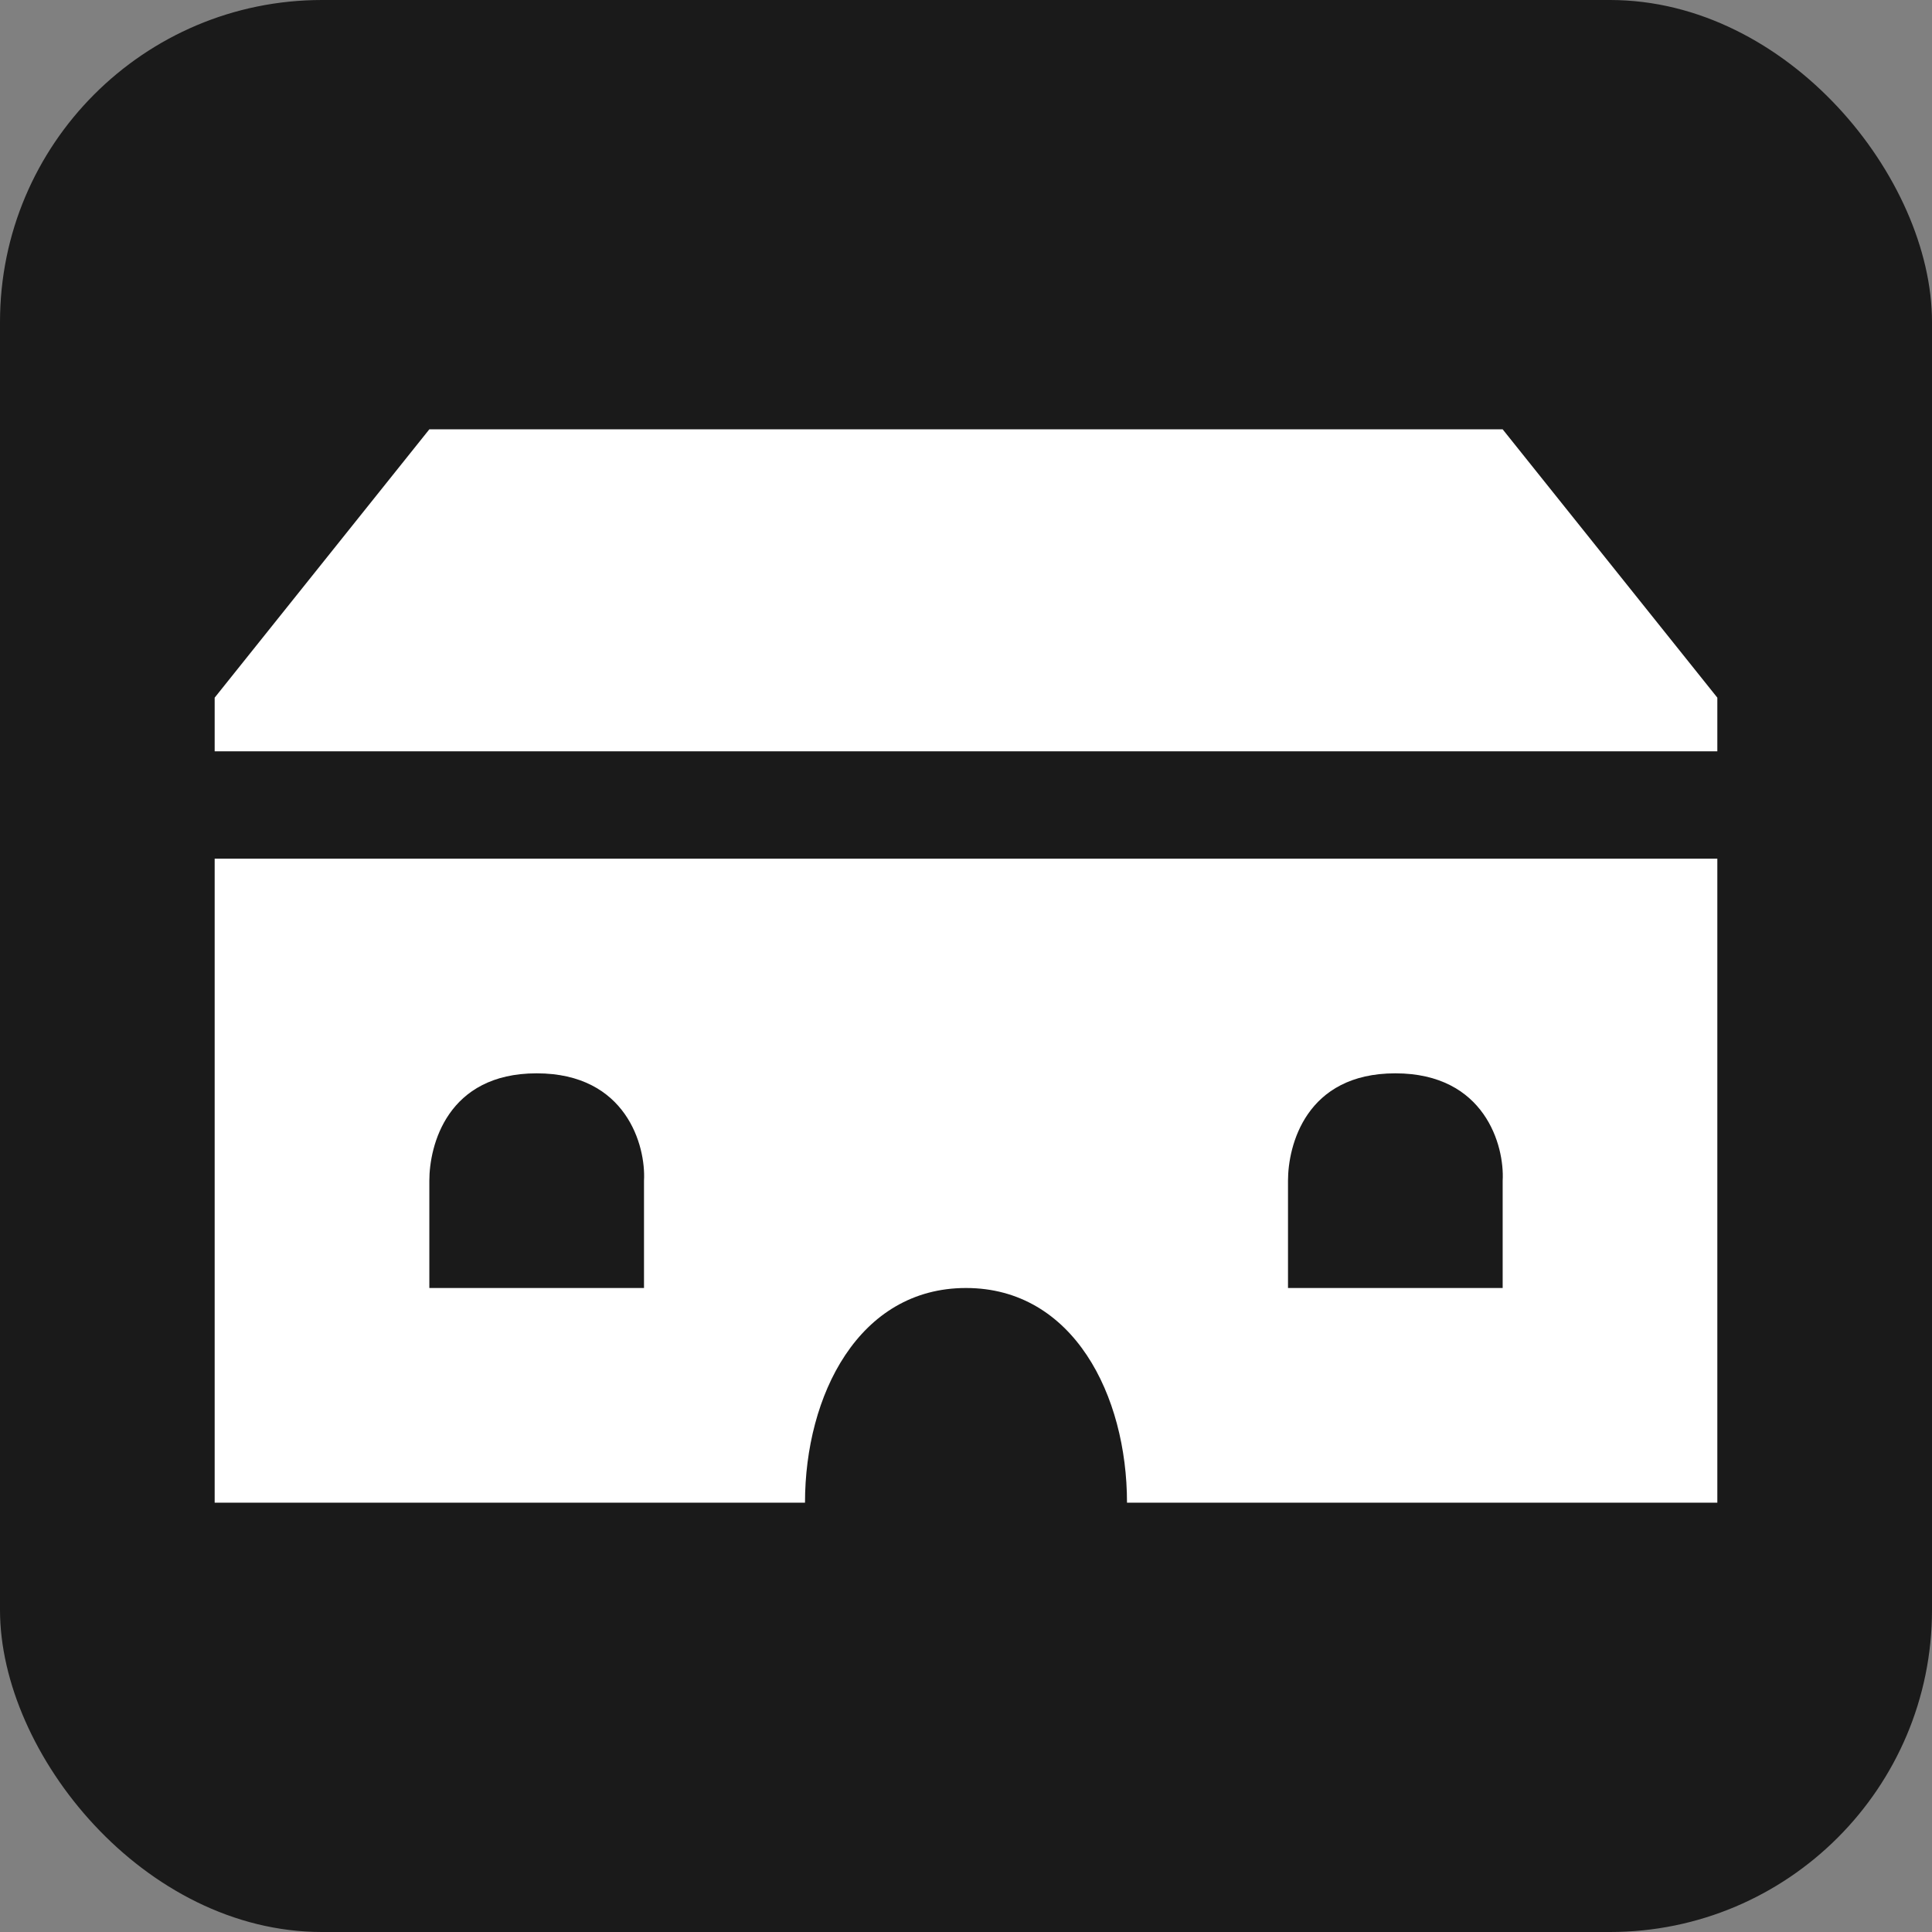 <?xml version="1.0" encoding="UTF-8" standalone="no"?>
<!-- Created with Inkscape (http://www.inkscape.org/) -->

<svg
   xmlns:dc="http://purl.org/dc/elements/1.1/"
   xmlns:cc="http://creativecommons.org/ns#"
   xmlns:rdf="http://www.w3.org/1999/02/22-rdf-syntax-ns#"
   xmlns:svg="http://www.w3.org/2000/svg"
   xmlns="http://www.w3.org/2000/svg"
   version="1.1"
   width="100%"
   height="100%"
   viewBox="0 0 18 18"
   id="svg2">
  <rect x="0" y="0" width="18" height="18" fill="#808080" stroke="none"/>
  <defs
     id="defs6" />
  <rect
     width="18"
     height="18"
     rx="3"
     ry="3"
     x="0"
     y="0"
     id="shield"
     style="fill:#1a1a1a;stroke:none" />
  <path
       d="M 4,4 2,6.5 2,7 16,7 16,6.5 14,4 4,4 z m -2,4 0,6 5.5,0 c 0,-1 0.5,-2 1.5,-2 1,0 1.5,1 1.5,2 L 16,14 16,8 2,8 z m 3,2 c 0.836,0 1.018,0.676 1,1 l 0,1 -2,0 0,-1 c 0,-0.325 0.164,-1 1,-1 z m 8,0 c 0.836,0 1.018,0.676 1,1 l 0,1 -2,0 0,-1 c 0,-0.325 0.164,-1 1,-1 z"
       id="castle-manor"
       style="fill:#ffffff;fill-opacity:1;stroke:none" />
</svg>
